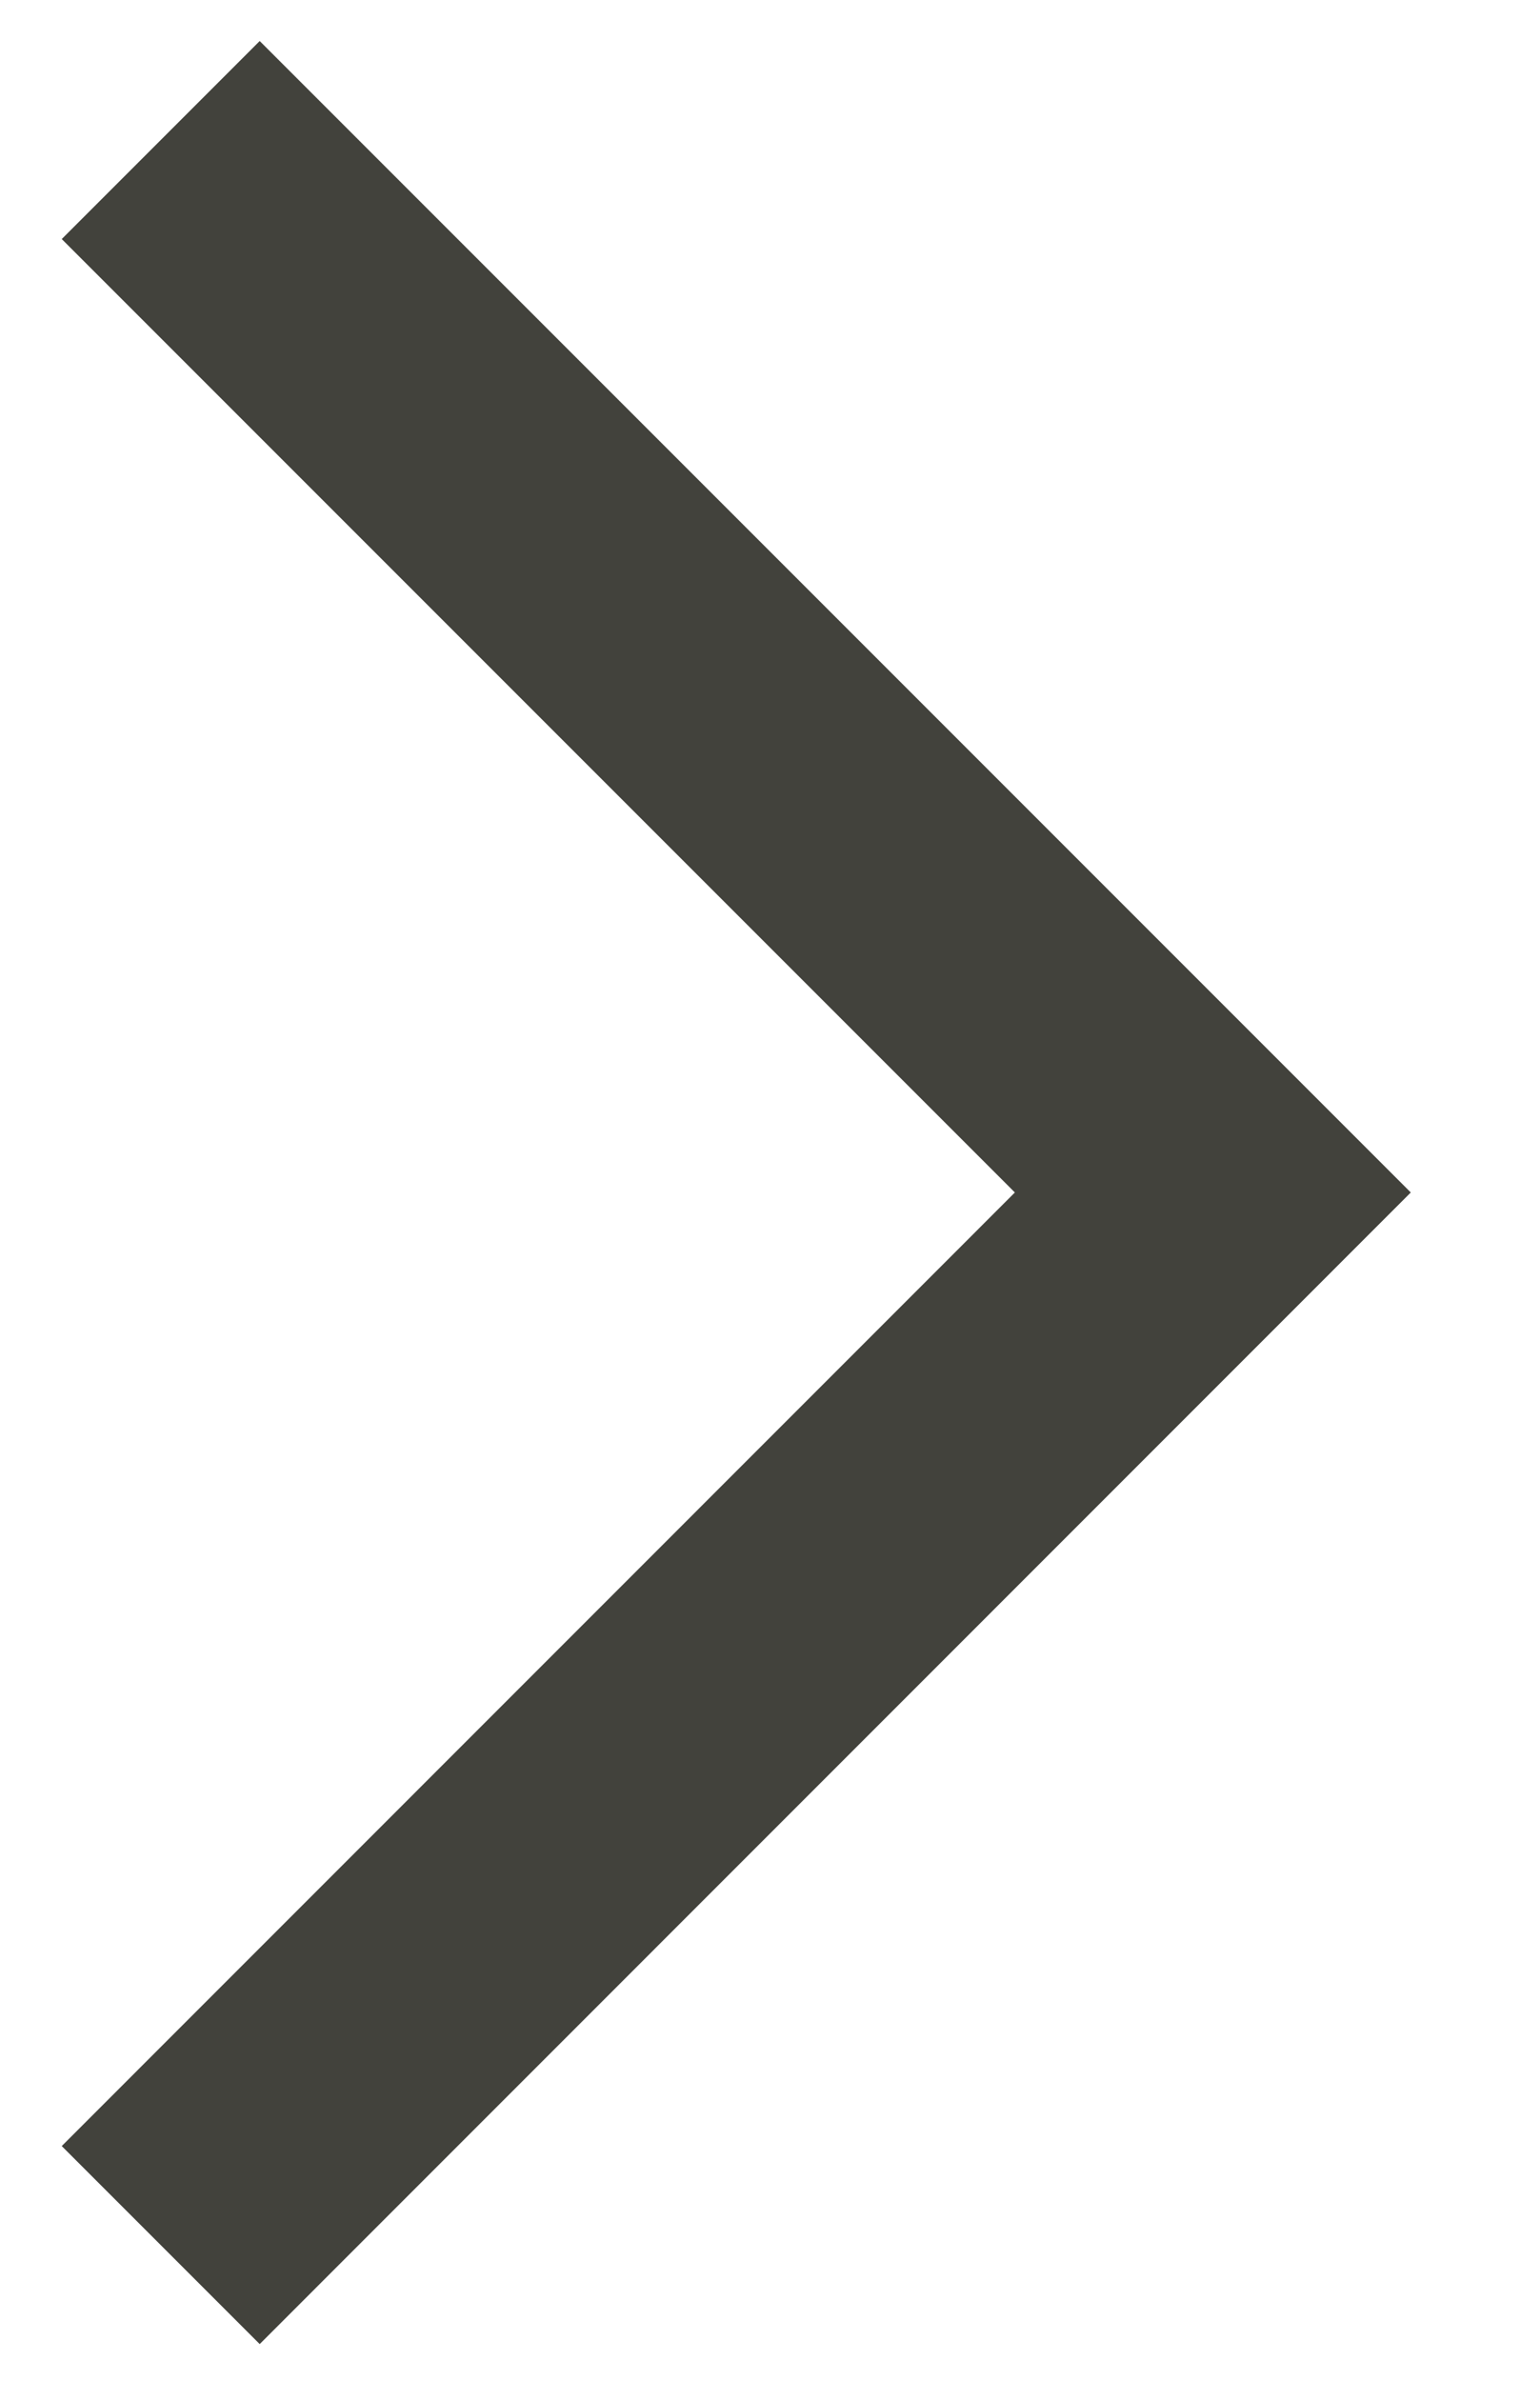 <?xml version="1.0" encoding="UTF-8"?>
<svg width="11px" height="17px" viewBox="0 0 11 17" version="1.1" xmlns="http://www.w3.org/2000/svg" xmlns:xlink="http://www.w3.org/1999/xlink">
    <!-- Generator: Sketch 49.2 (51160) - http://www.bohemiancoding.com/sketch -->
    <title>Stroke 3</title>
    <desc>Created with Sketch.</desc>
    <defs></defs>
    <g id="Website" stroke="none" stroke-width="1" fill="none" fill-rule="evenodd">
        <g id="Homepage" transform="translate(-330, -6322)" fill="#42423C" fill-rule="nonzero">
            <g id="Group-14" transform="translate(148, 5837)">
                <g id="Group-11" transform="translate(4, 464)">
                    <g id="Group-13" transform="translate(166, 21)">
                        <polygon id="Stroke-3" points="12.441 1.707 13.855 0.293 22.077 8.515 13.855 16.738 12.441 15.324 19.249 8.515"></polygon>
                    </g>
                </g>
            </g>
        </g>
    </g>
</svg>